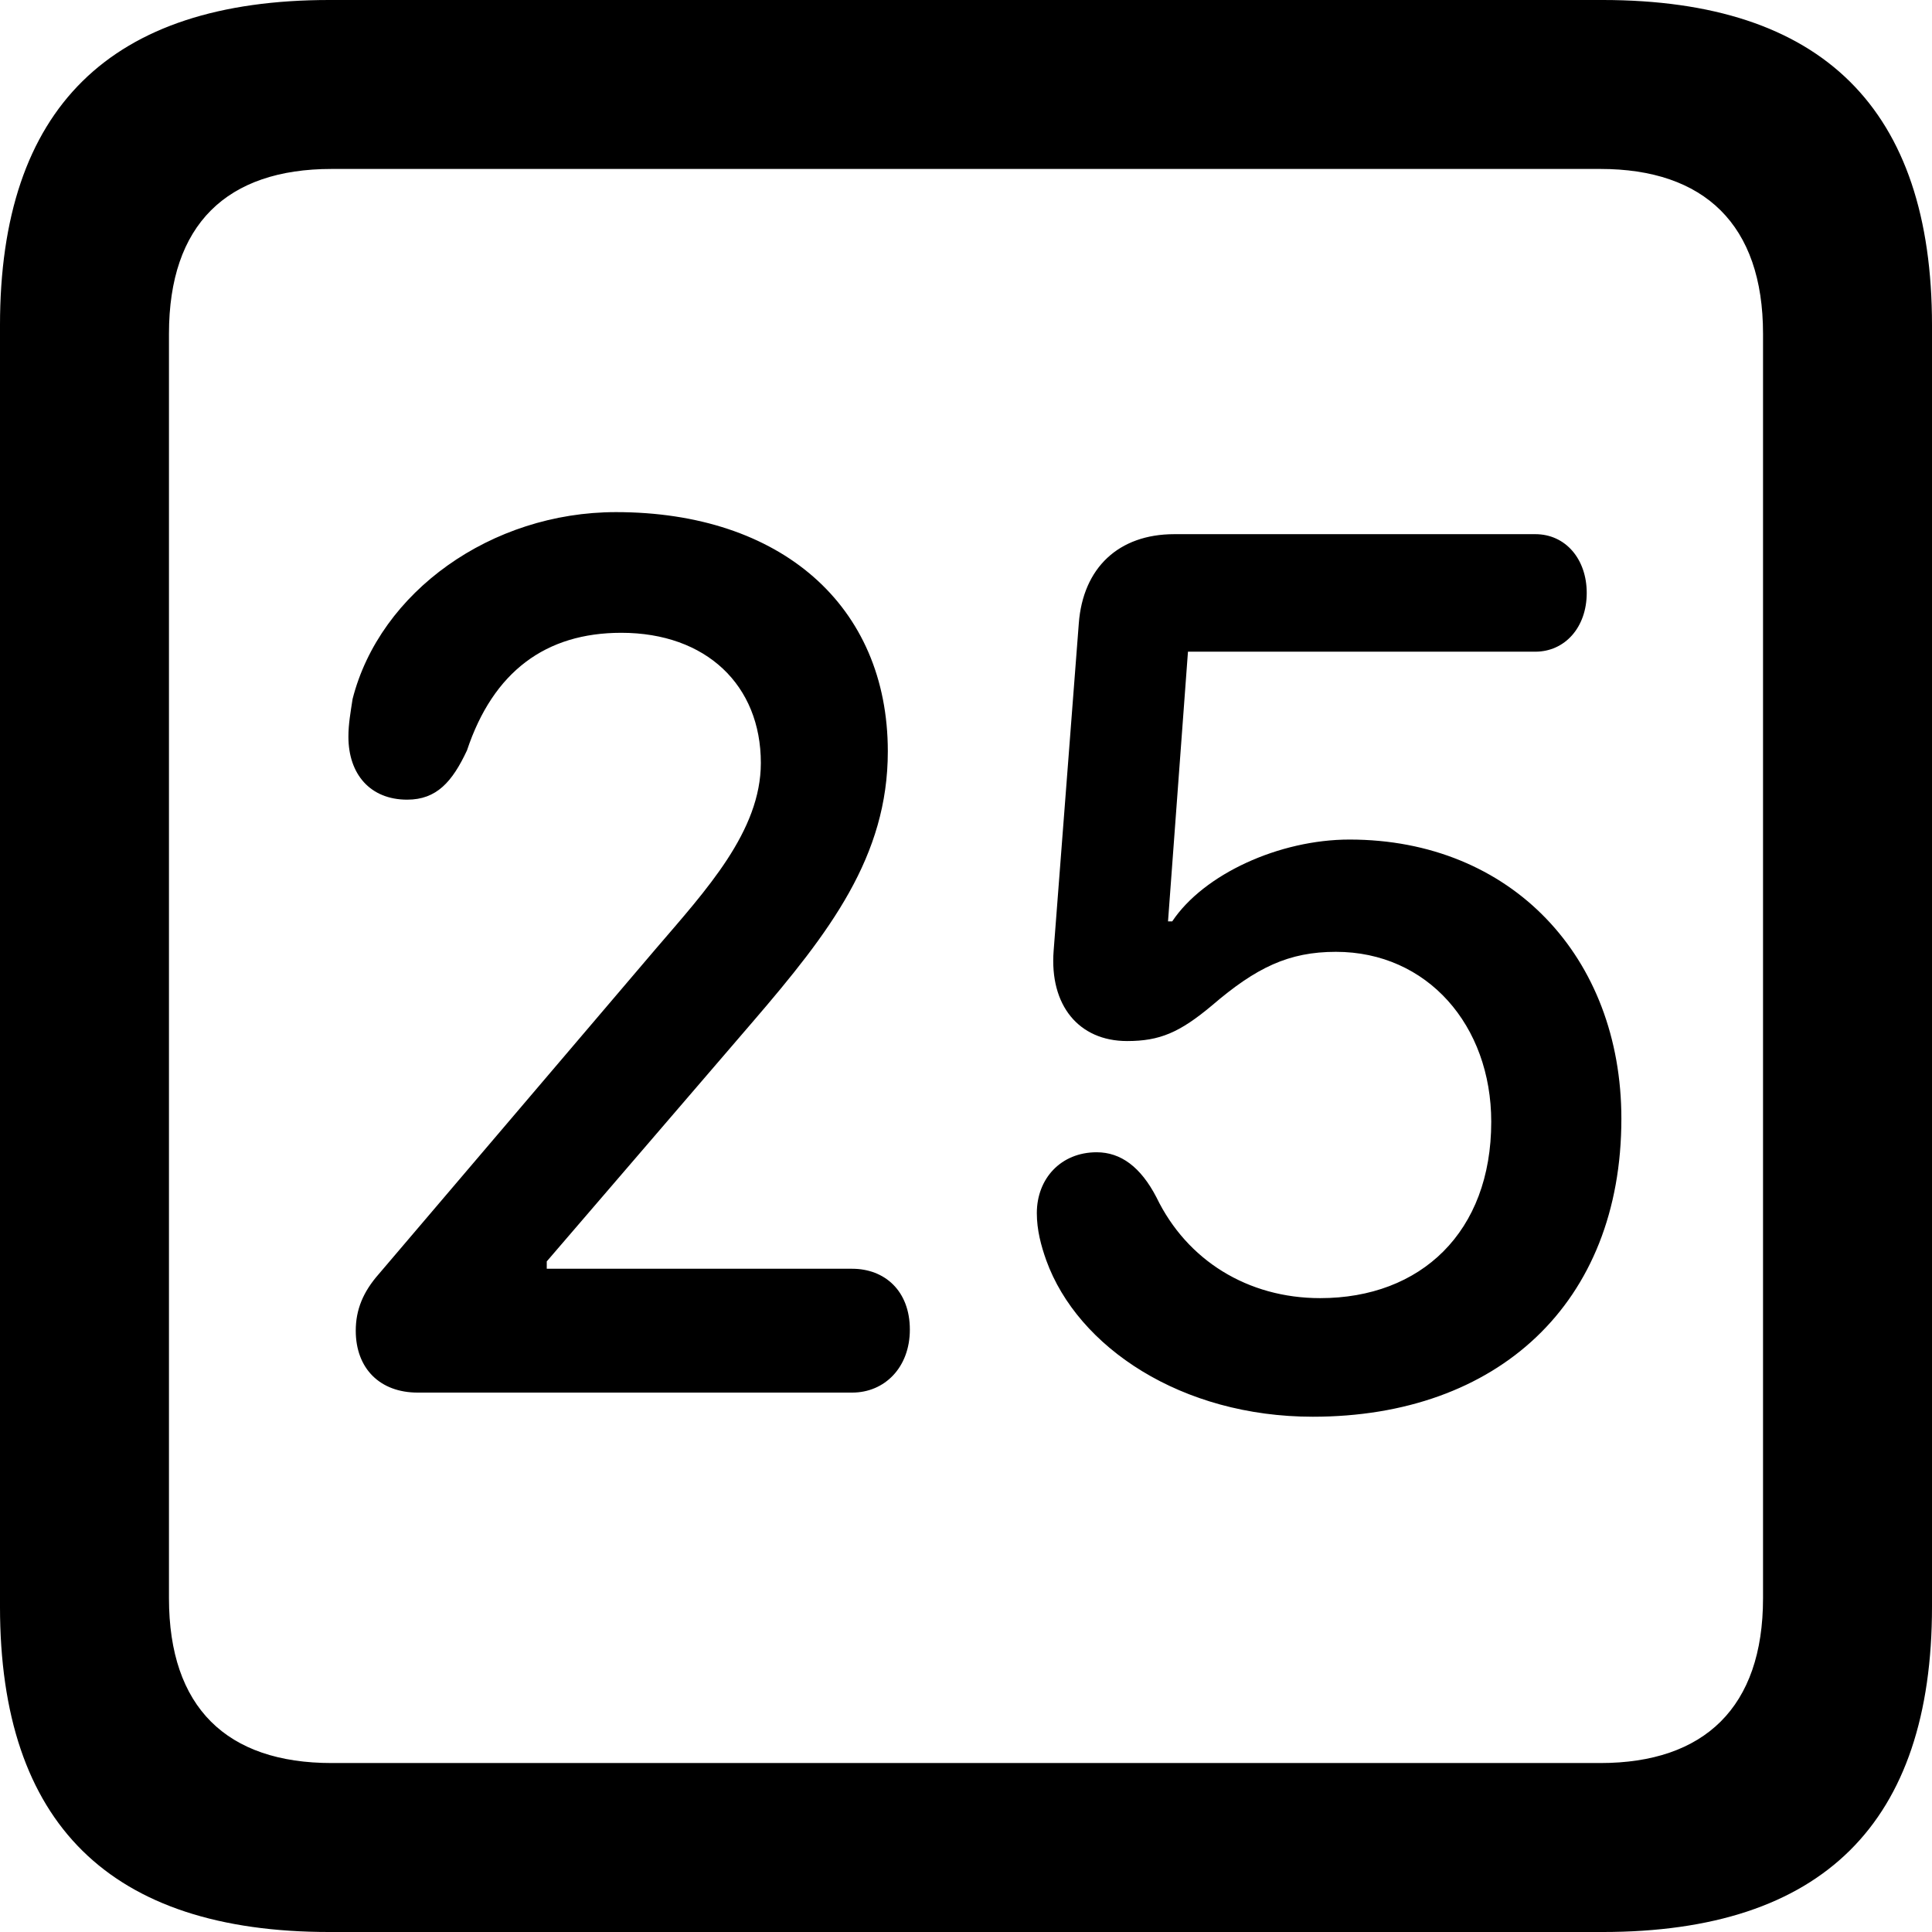 <?xml version="1.0" encoding="UTF-8" standalone="no"?>
<svg xmlns="http://www.w3.org/2000/svg"
     width="898.926" height="898.926"
     viewBox="0 0 898.926 898.926"
     fill="currentColor">
  <path d="M153.318 898.929H745.608C848.148 898.929 898.928 848.149 898.928 747.559V151.369C898.928 50.779 848.148 -0.001 745.608 -0.001H153.318C51.268 -0.001 -0.002 50.289 -0.002 151.369V747.559C-0.002 848.63 51.268 898.929 153.318 898.929ZM154.298 820.309C105.468 820.309 78.618 794.429 78.618 743.649V155.269C78.618 104.49 105.468 78.609 154.298 78.609H744.628C792.968 78.609 820.308 104.49 820.308 155.269V743.649C820.308 794.429 792.968 820.309 744.628 820.309ZM194.338 647.949H396.488C411.618 647.949 423.338 636.23 423.338 618.649C423.338 600.59 411.618 590.33 396.488 590.33H254.398V586.909L350.098 475.589C386.228 433.589 413.088 398.44 413.088 349.61C413.088 281.74 363.278 238.28 286.618 238.28C228.518 238.28 176.758 275.389 164.058 325.2C163.088 331.539 162.108 336.909 162.108 342.769C162.108 360.349 172.368 372.07 189.448 372.07C203.128 372.07 210.448 363.769 217.288 349.12C229.488 312.5 253.908 294.43 289.058 294.43C328.618 294.43 354.008 318.849 354.008 354.979C354.008 386.719 328.618 414.06 305.178 441.409L176.268 592.769C168.948 601.069 165.528 609.38 165.528 619.139C165.528 636.72 176.758 647.949 194.338 647.949ZM610.838 659.179C696.778 659.179 754.398 606.449 754.398 520.51C754.398 445.31 703.128 390.63 627.928 390.63C595.218 390.63 560.058 406.74 545.408 428.709H543.458L552.738 303.219H714.358C728.028 303.219 738.278 291.99 738.278 275.88C738.278 260.25 728.518 248.54 714.358 248.54H546.388C520.508 248.54 503.908 264.159 501.948 290.039L490.238 442.38C488.278 467.769 501.948 484.38 524.418 484.38C539.548 484.38 548.828 480.469 563.968 467.769C584.468 450.2 599.608 442.87 621.578 442.87C664.058 442.87 693.848 477.05 693.848 521.97C693.848 573.24 661.128 604 614.258 604C580.568 604 552.248 586.429 538.088 557.13C530.758 542.97 521.488 536.13 510.258 536.13C493.648 536.13 482.418 548.34 482.418 564.449C482.418 572.269 484.378 579.59 486.818 586.429C501.468 626.949 549.808 659.179 610.838 659.179Z"/>
</svg>